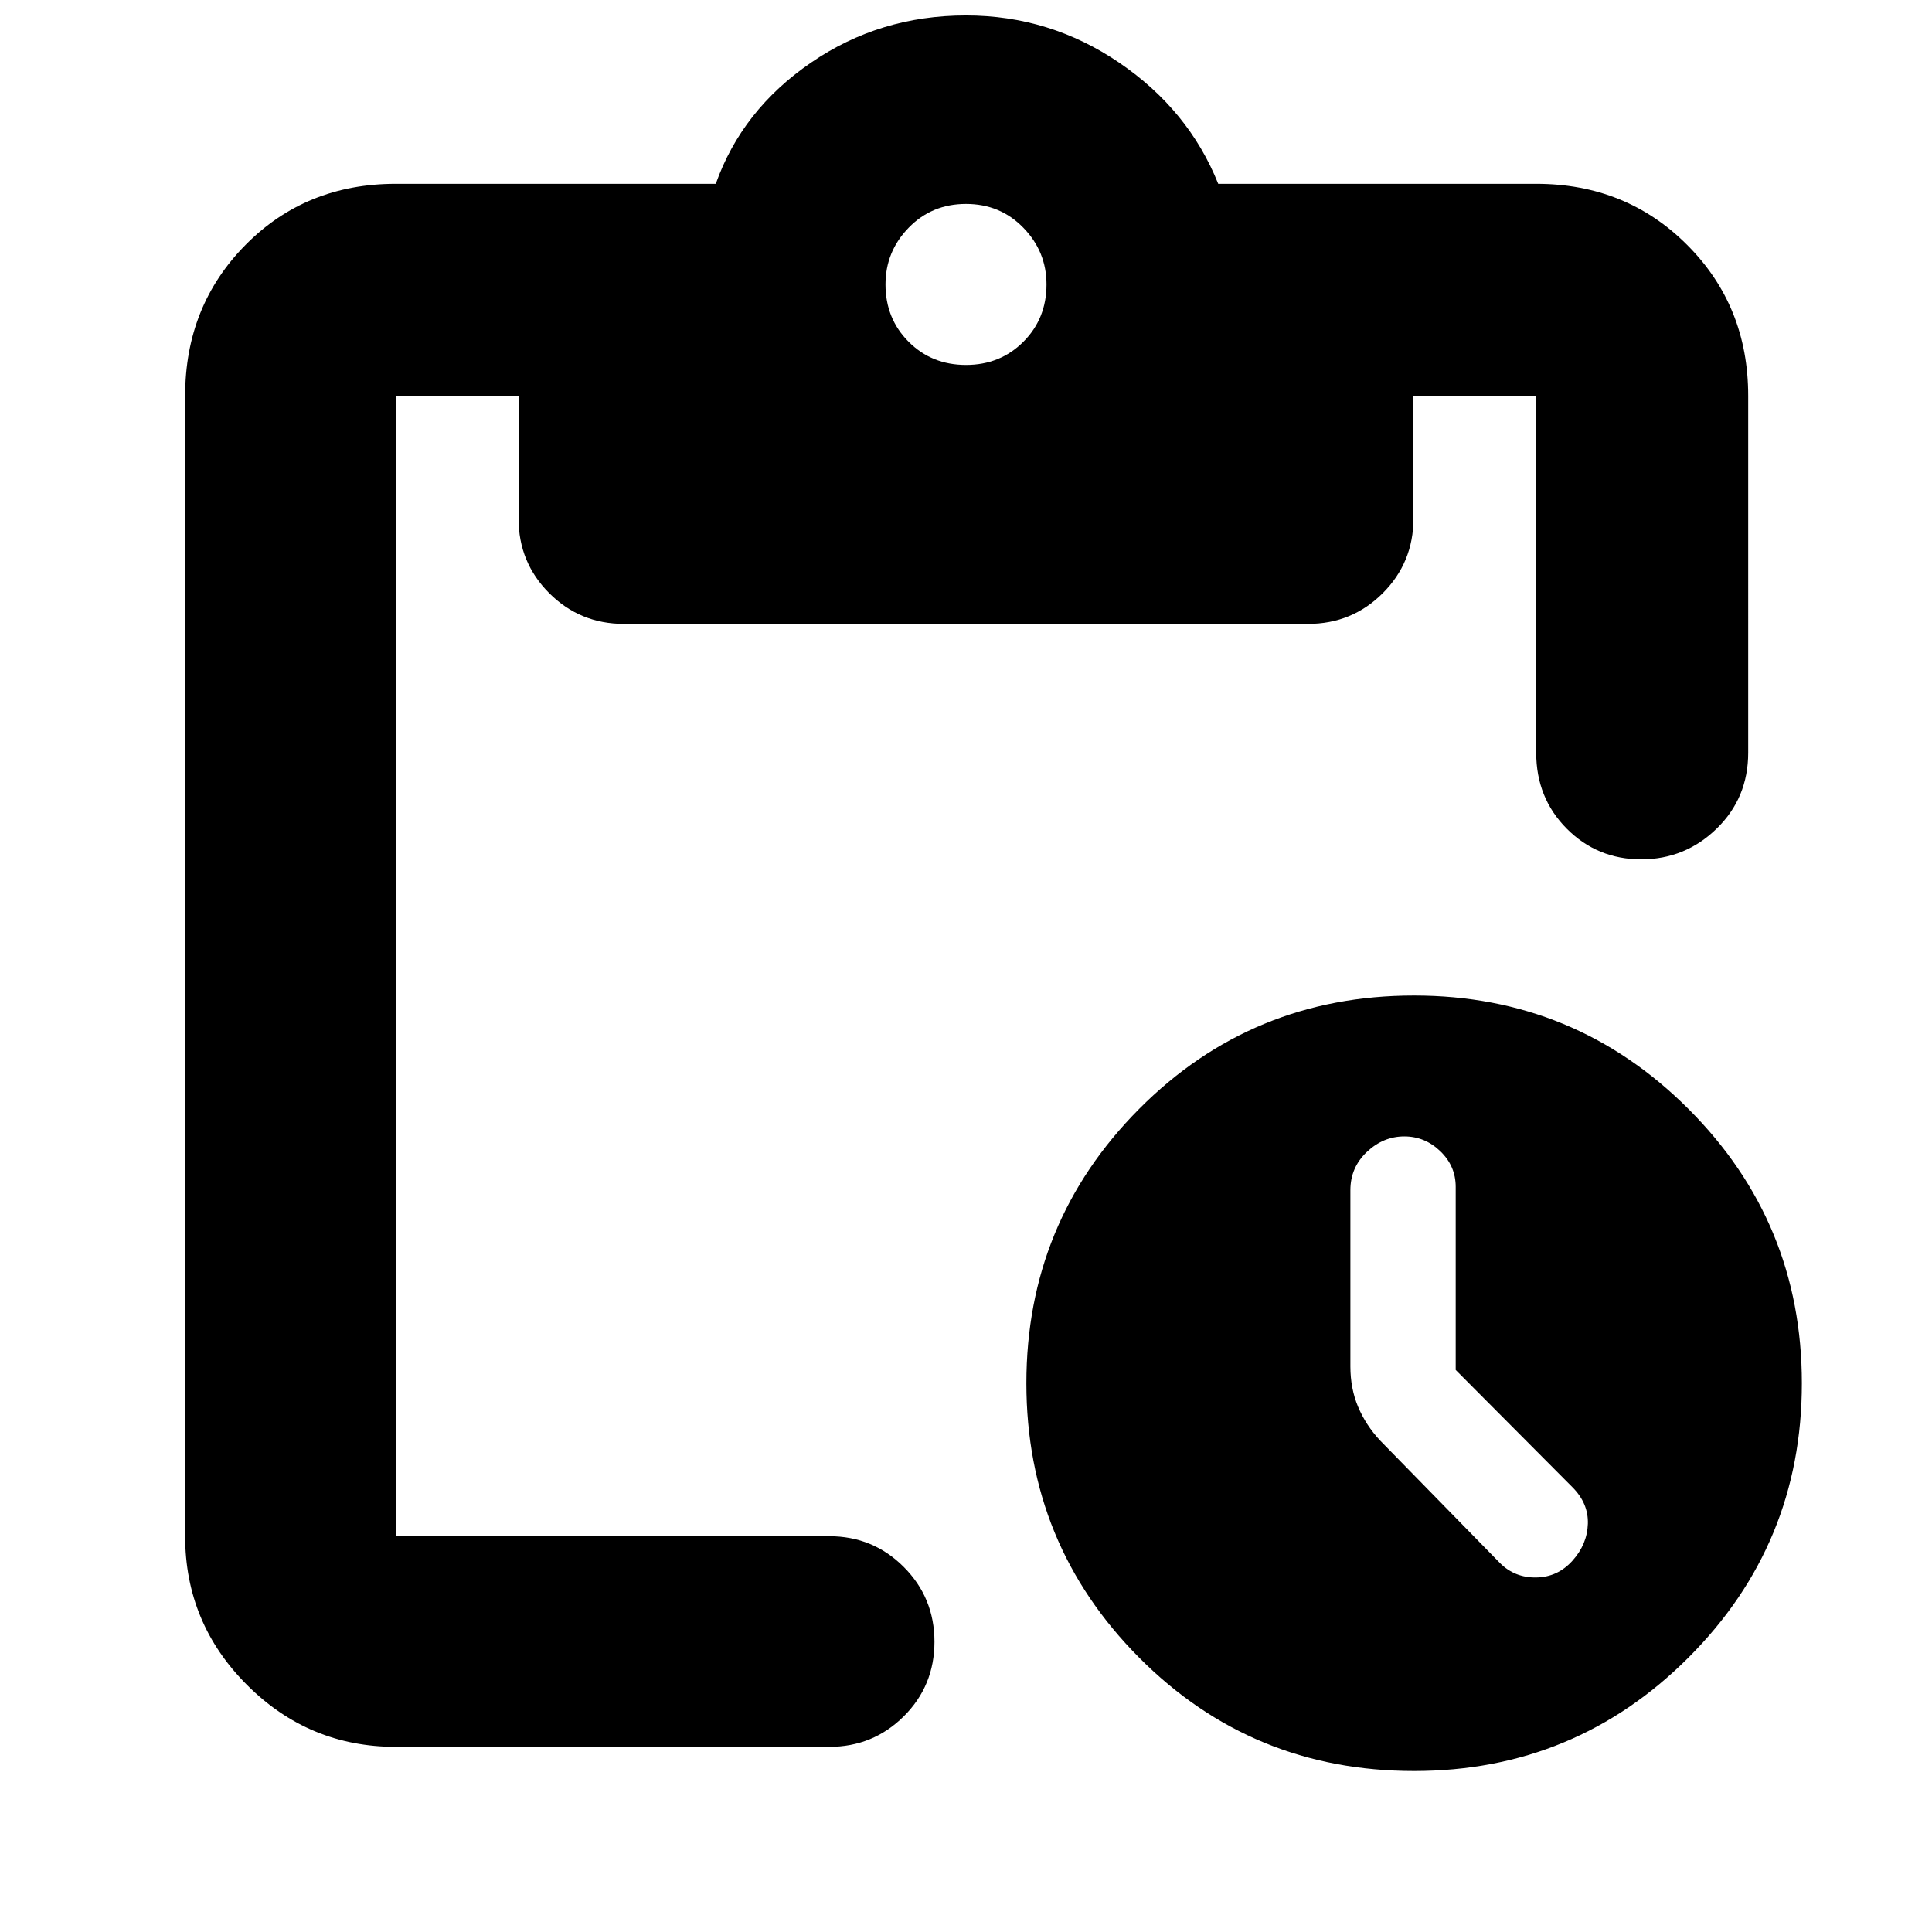 <svg xmlns="http://www.w3.org/2000/svg" height="40" viewBox="0 -960 960 960" width="40"><path d="M702.67-80q-80.63 0-136.65-56.35Q510-192.71 510-272.67q0-79.95 56.02-136.31 56.02-56.35 136.65-56.35 79.95 0 136.31 56.35 56.35 56.36 56.35 136.31 0 79.96-56.35 136.32Q782.62-80 702.67-80Zm20.66-199.28v-91q0-10.32-7.65-17.69-7.66-7.36-17.87-7.36-10.48 0-18.64 7.73-8.17 7.73-8.17 18.99V-281q0 10.91 3.83 20.03 3.84 9.11 10.84 16.64l59.66 61q7.34 7.33 18 7.16 10.67-.16 18-8.31 7.34-8.14 7.67-18.33.33-10.19-7.67-18.21l-58-58.26ZM196.67-92q-43.18 0-73.92-30.75Q92-153.49 92-196.67v-566.66q0-44.65 30.01-74.99 30.01-30.35 74.66-30.35h159q13-36.66 47.23-60.16 34.22-23.5 77.1-23.5 41.67 0 76.17 23.5t49.16 60.16h158q44.65 0 74.99 30.35 30.35 30.34 30.35 74.99V-586q0 22.5-15.68 37.75Q837.32-533 815.49-533q-21.82 0-36.99-15.25-15.17-15.25-15.17-37.75v-177.33h-61v61q0 21.83-15.25 37.08T650-650H310q-21.83 0-37.08-15.25t-15.25-37.08v-61h-61v566.66H412q21.83 0 37.08 15.29 15.25 15.28 15.25 37.16 0 21.89-15.25 37.05Q433.83-92 412-92H196.67ZM480-778.67q17 0 28.5-11.5t11.5-28.5q0-16.33-11.5-28.16-11.5-11.84-28.5-11.84t-28.5 11.84Q440-835 440-818.67q0 17 11.5 28.5t28.5 11.5Z"/></svg>